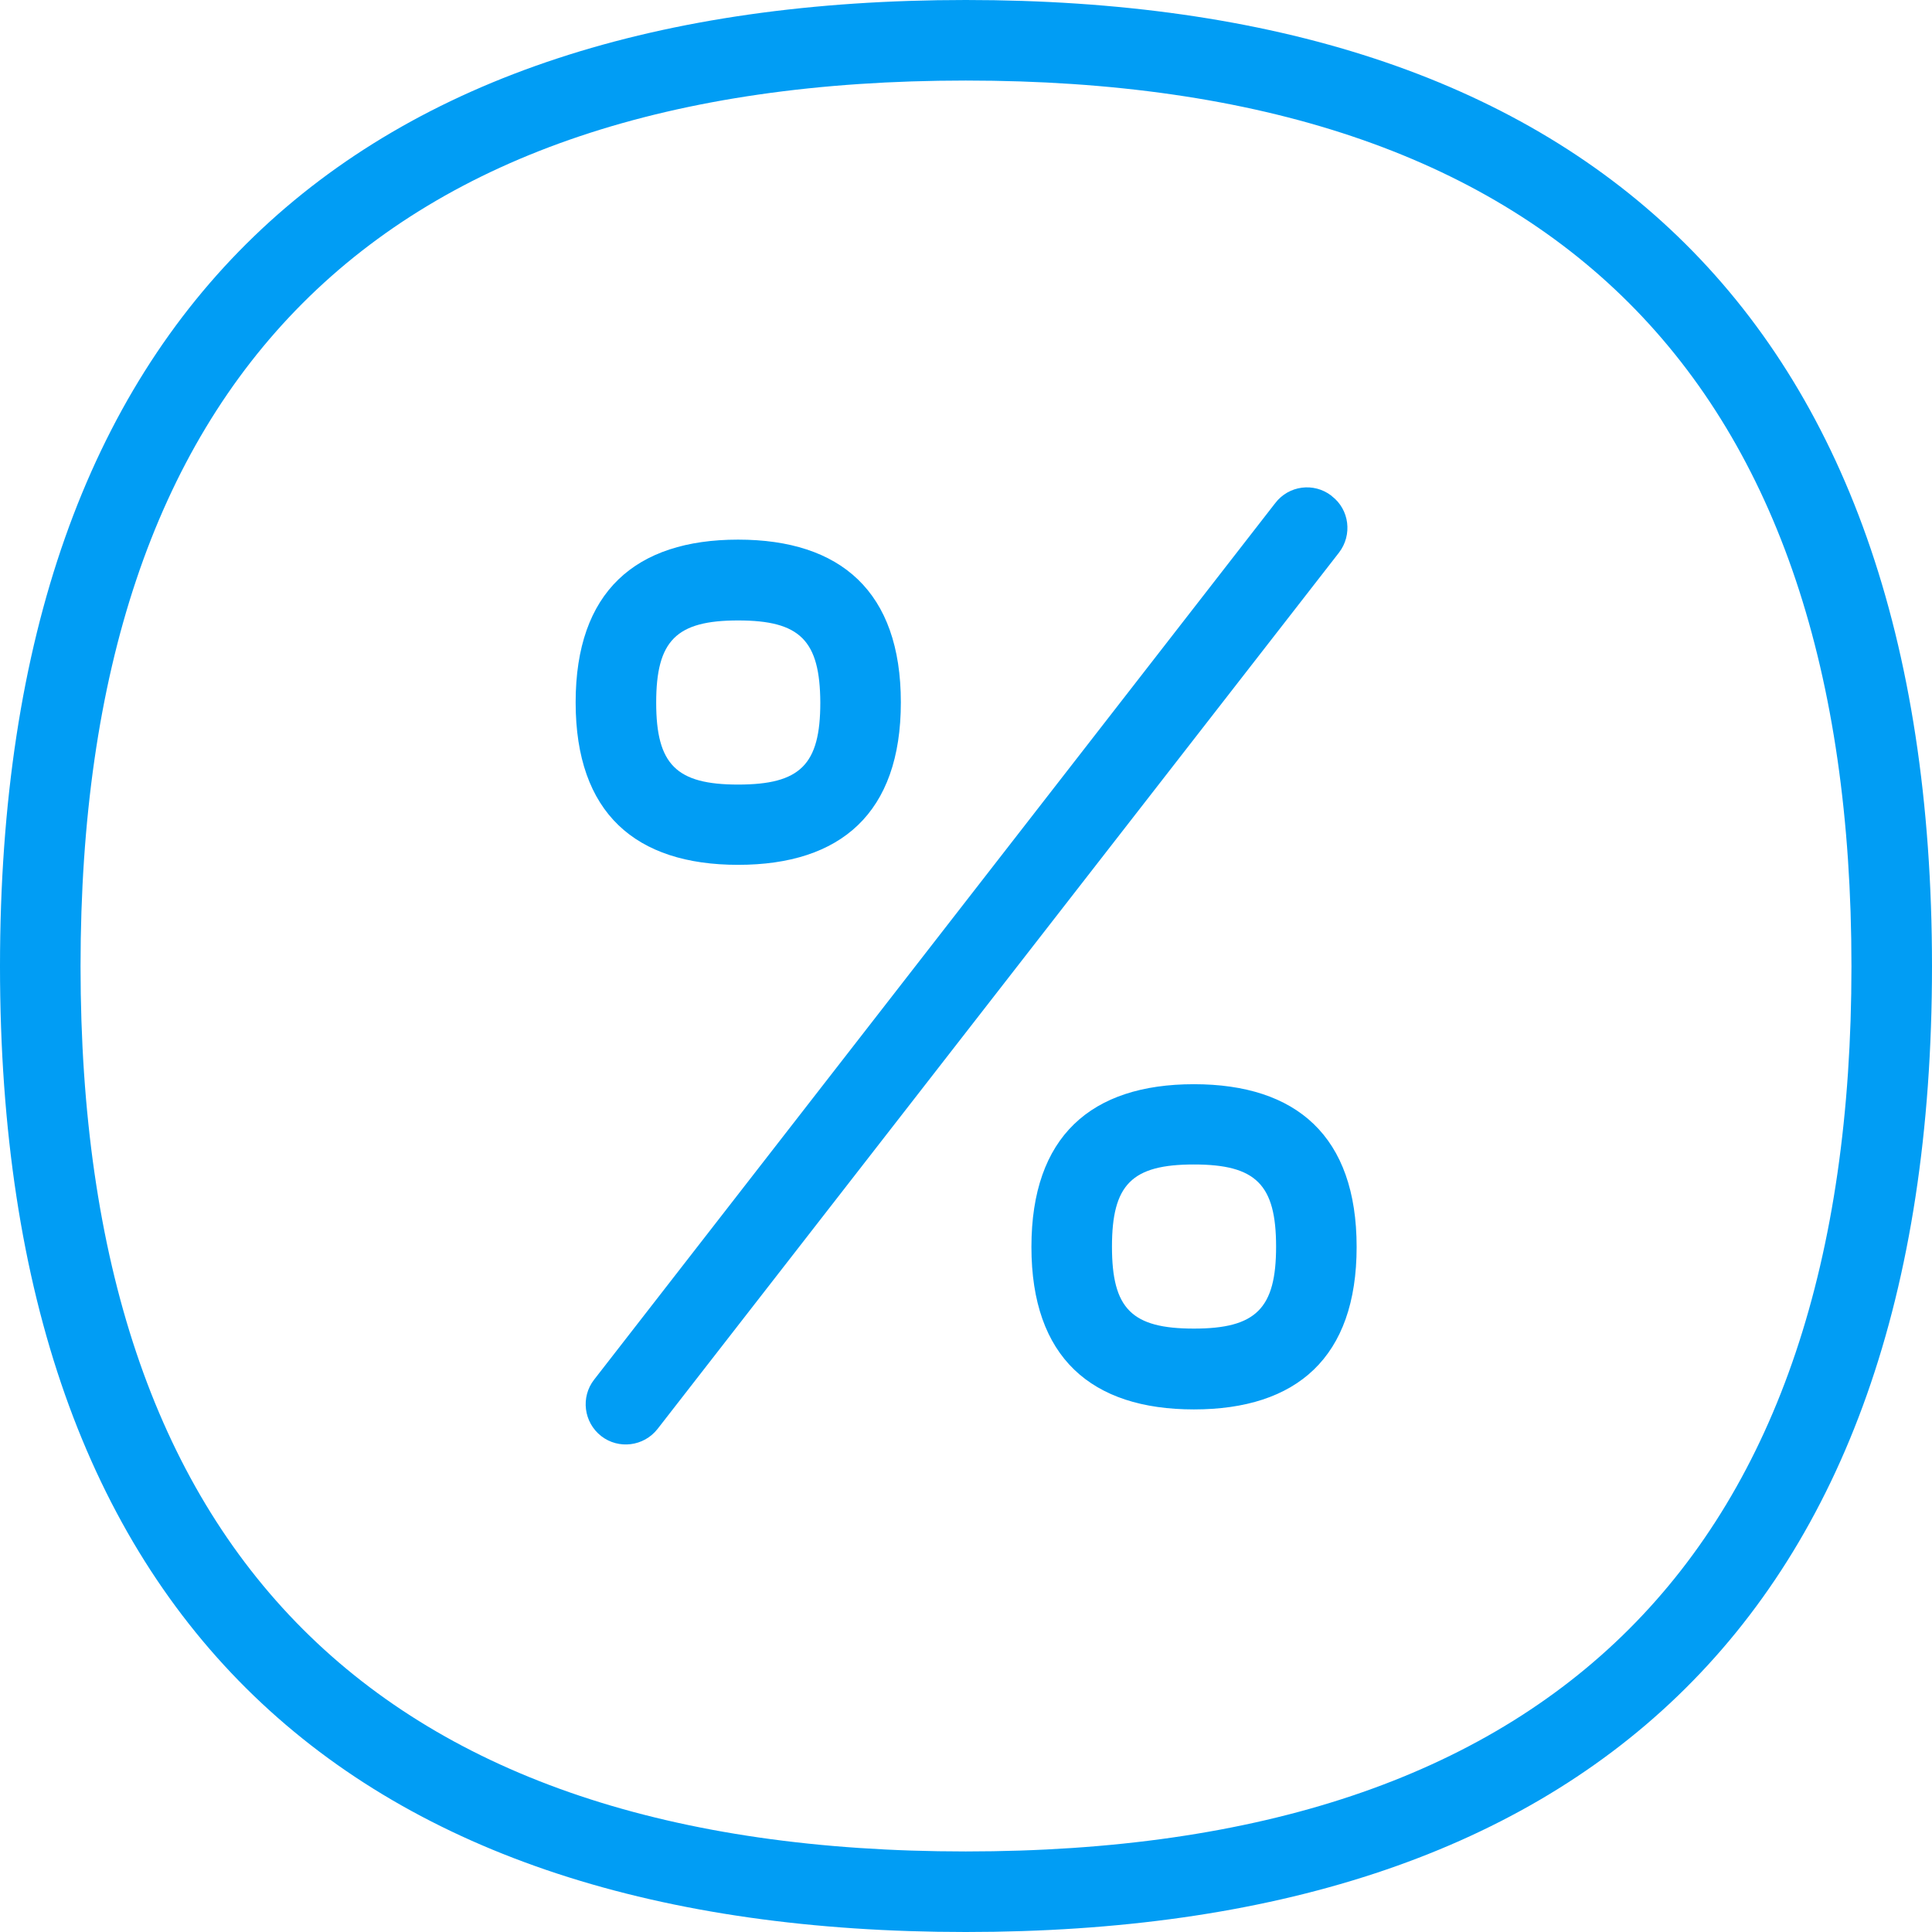 <?xml version="1.0" encoding="UTF-8"?>
<svg xmlns="http://www.w3.org/2000/svg" viewBox="0 0 702.8 702.8"><path fill="#019df4" fill-rule="evenodd" d="M351.3 673.5c213.8 0 322.2-108.3 322.2-322 0-213.8-108.4-322.2-322.2-322.2-213.7 0-322 108.4-322 322.2 0 213.7 108.3 322 322 322zm0-673.5c222 0 351.5 112.1 351.5 351.5S573.3 702.8 351.3 702.8 0 590.9 0 351.5 129.3 0 351.3 0zm83 483.3c22.6 0 29.9-7.3 29.9-29.8 0-22.6-7.3-29.9-29.9-29.9-22.6 0-29.8 7.3-29.8 29.9 0 22.6 7.2 29.8 29.8 29.8zm0-88.9c37.3 0 59.2 18.9 59.2 59.2 0 40.2-21.8 59.1-59.2 59.1-37.3 0-59.1-18.9-59.1-59.1s21.7-59.2 59.1-59.2zM268.5 225.7c-22.5 0-29.8 7.3-29.8 29.9 0 22.5 7.3 29.8 29.8 29.8 22.6 0 29.9-7.2 29.9-29.8-.1-22.7-7.4-29.9-29.9-29.9zm0 88.9c-37.3 0-59.1-18.8-59.1-59.1s21.8-59.2 59.1-59.2 59.2 18.9 59.2 59.2-21.9 59.1-59.2 59.1zm216-134.1c6.4 4.9 7.5 14.1 2.6 20.5L239.2 519.8c-5 6.4-14.2 7.5-20.5 2.6-6.4-5-7.5-14.2-2.6-20.5L463.9 183c4.9-6.4 14-7.6 20.4-2.7l.2.2z" clip-rule="evenodd" style="fill: #019df4;"/></svg>

